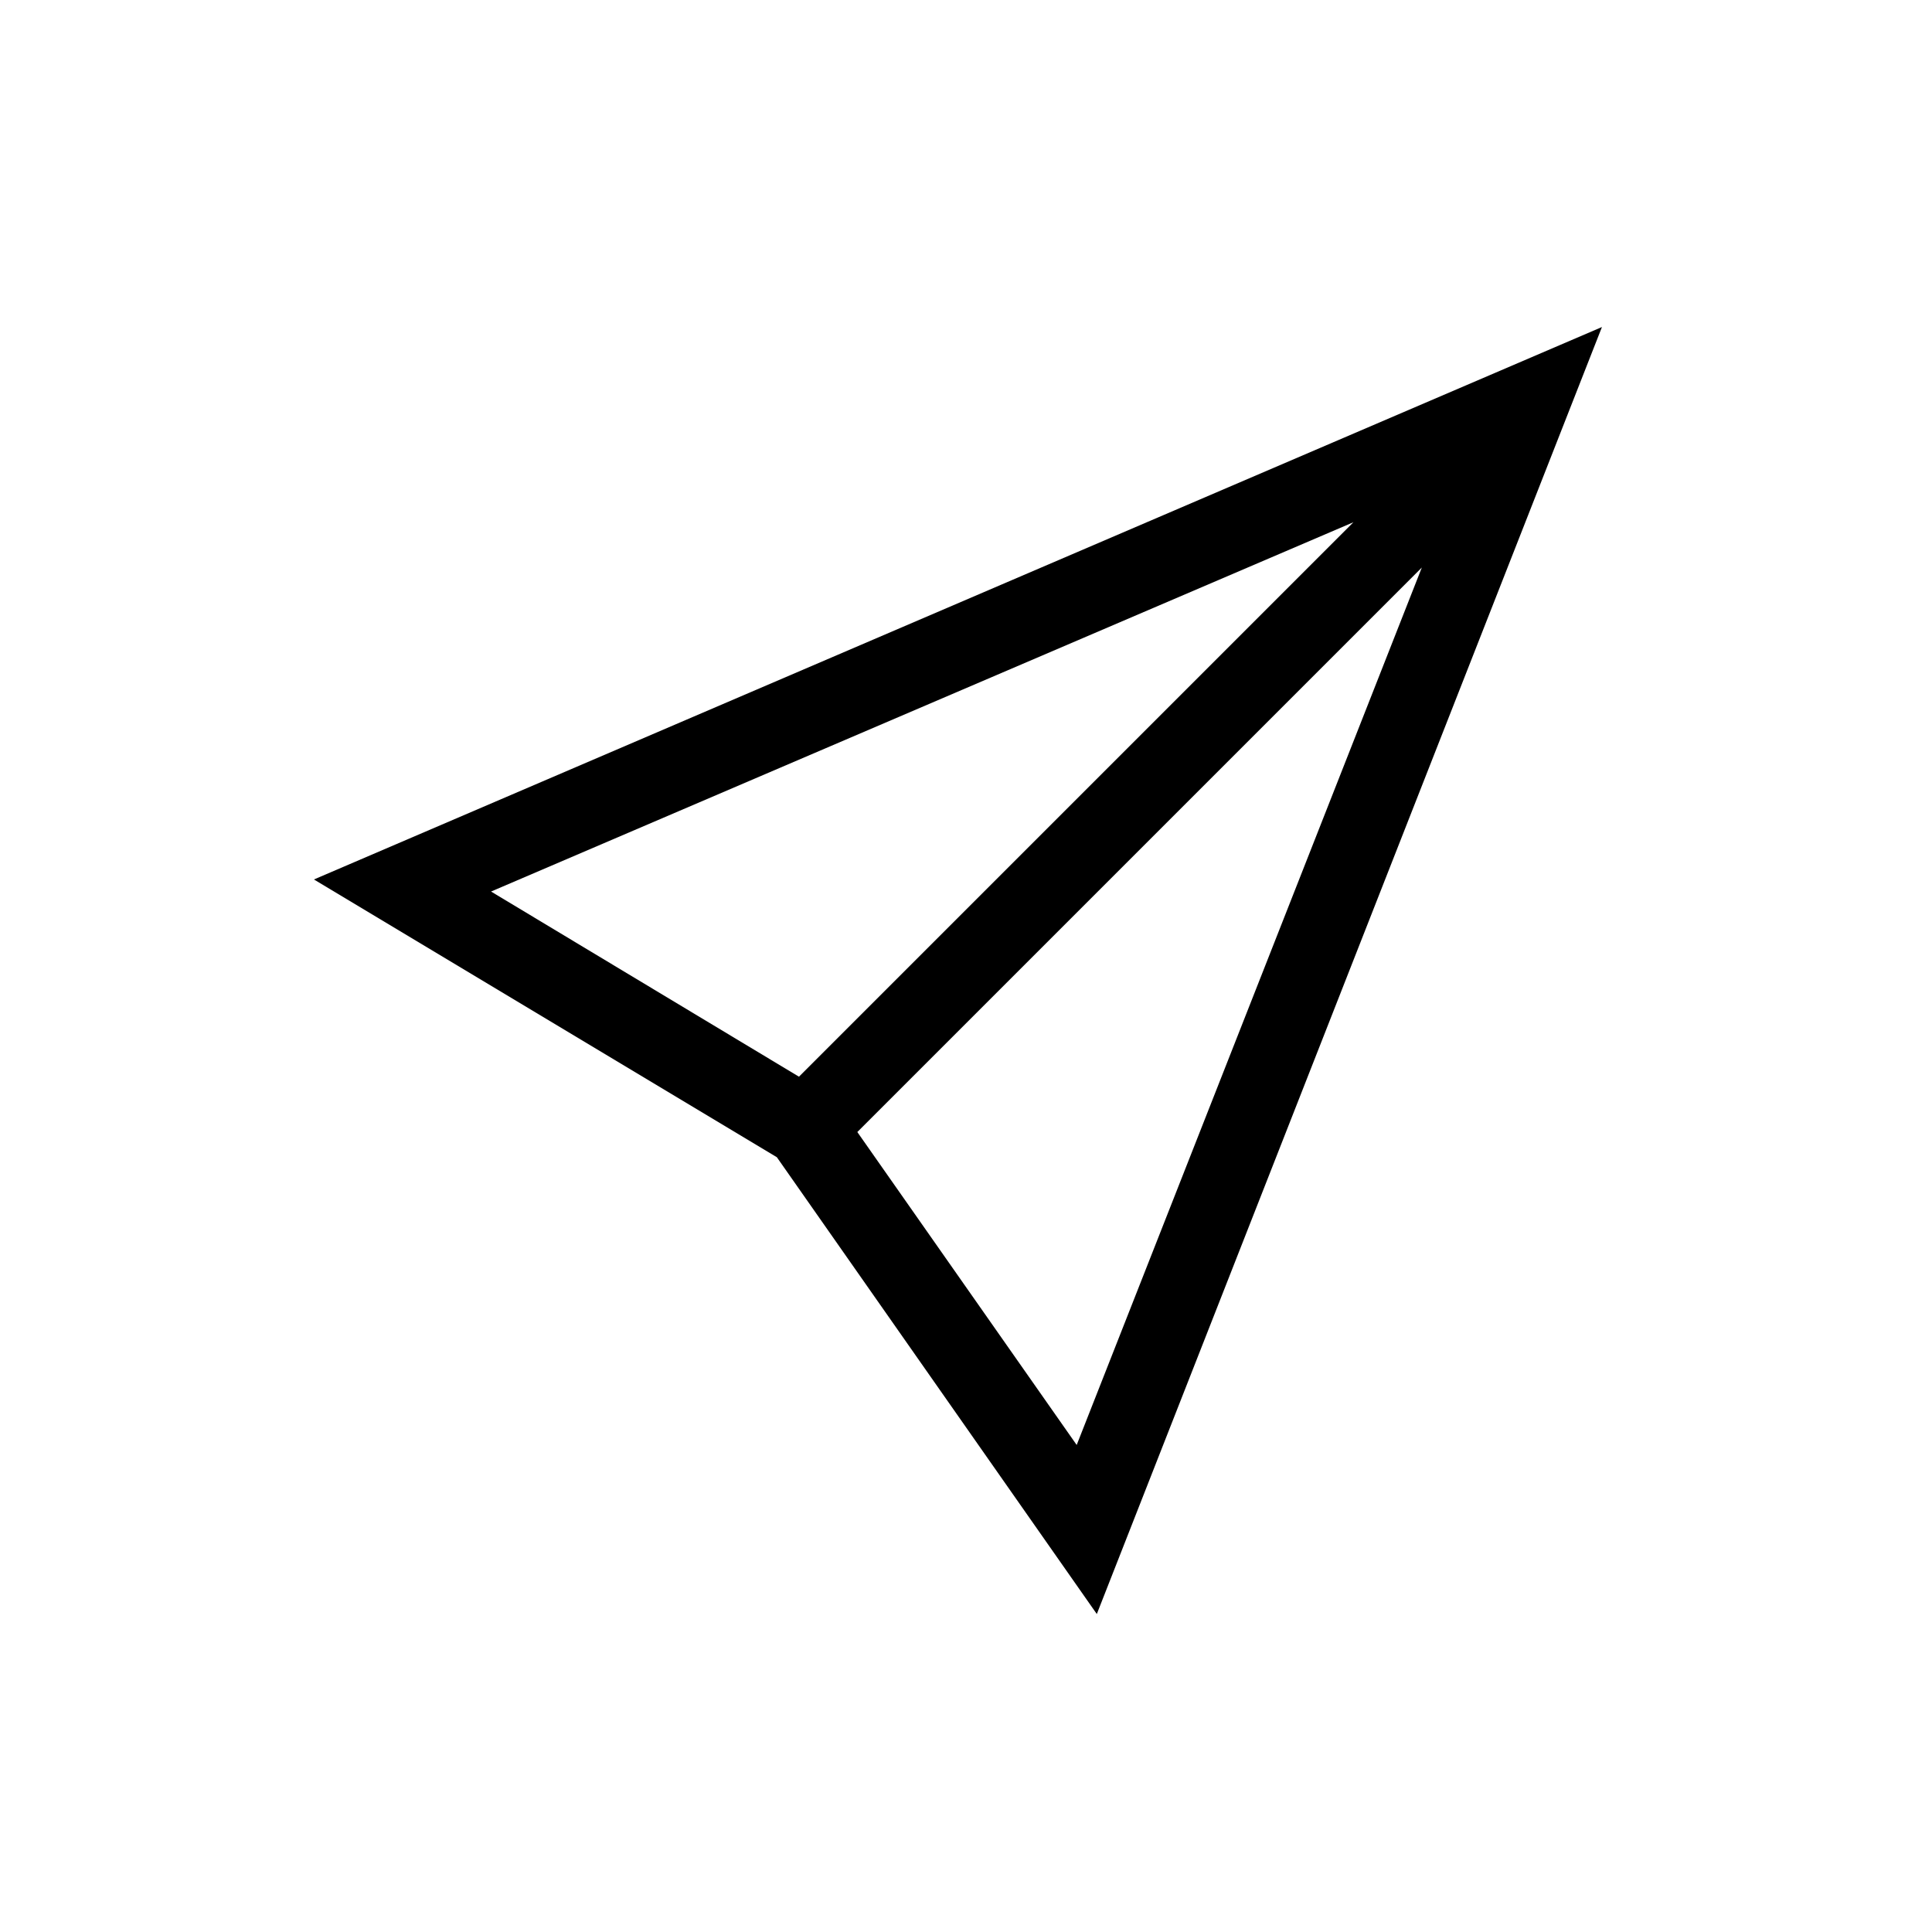 <?xml version="1.0" encoding="UTF-8"?>
<svg xmlns="http://www.w3.org/2000/svg" viewBox="0 0 192 192"><path d="M109 160.4L77.2 115l-46-27.6 128-54.9L109 160.4zm-23.8-47.9l21.8 31.1 34.3-87.2-56.1 56.1zM48.8 88.6L79.4 107l55.1-55.1-85.7 36.7z" fill="rgba(0,0,0,1)"/></svg>
